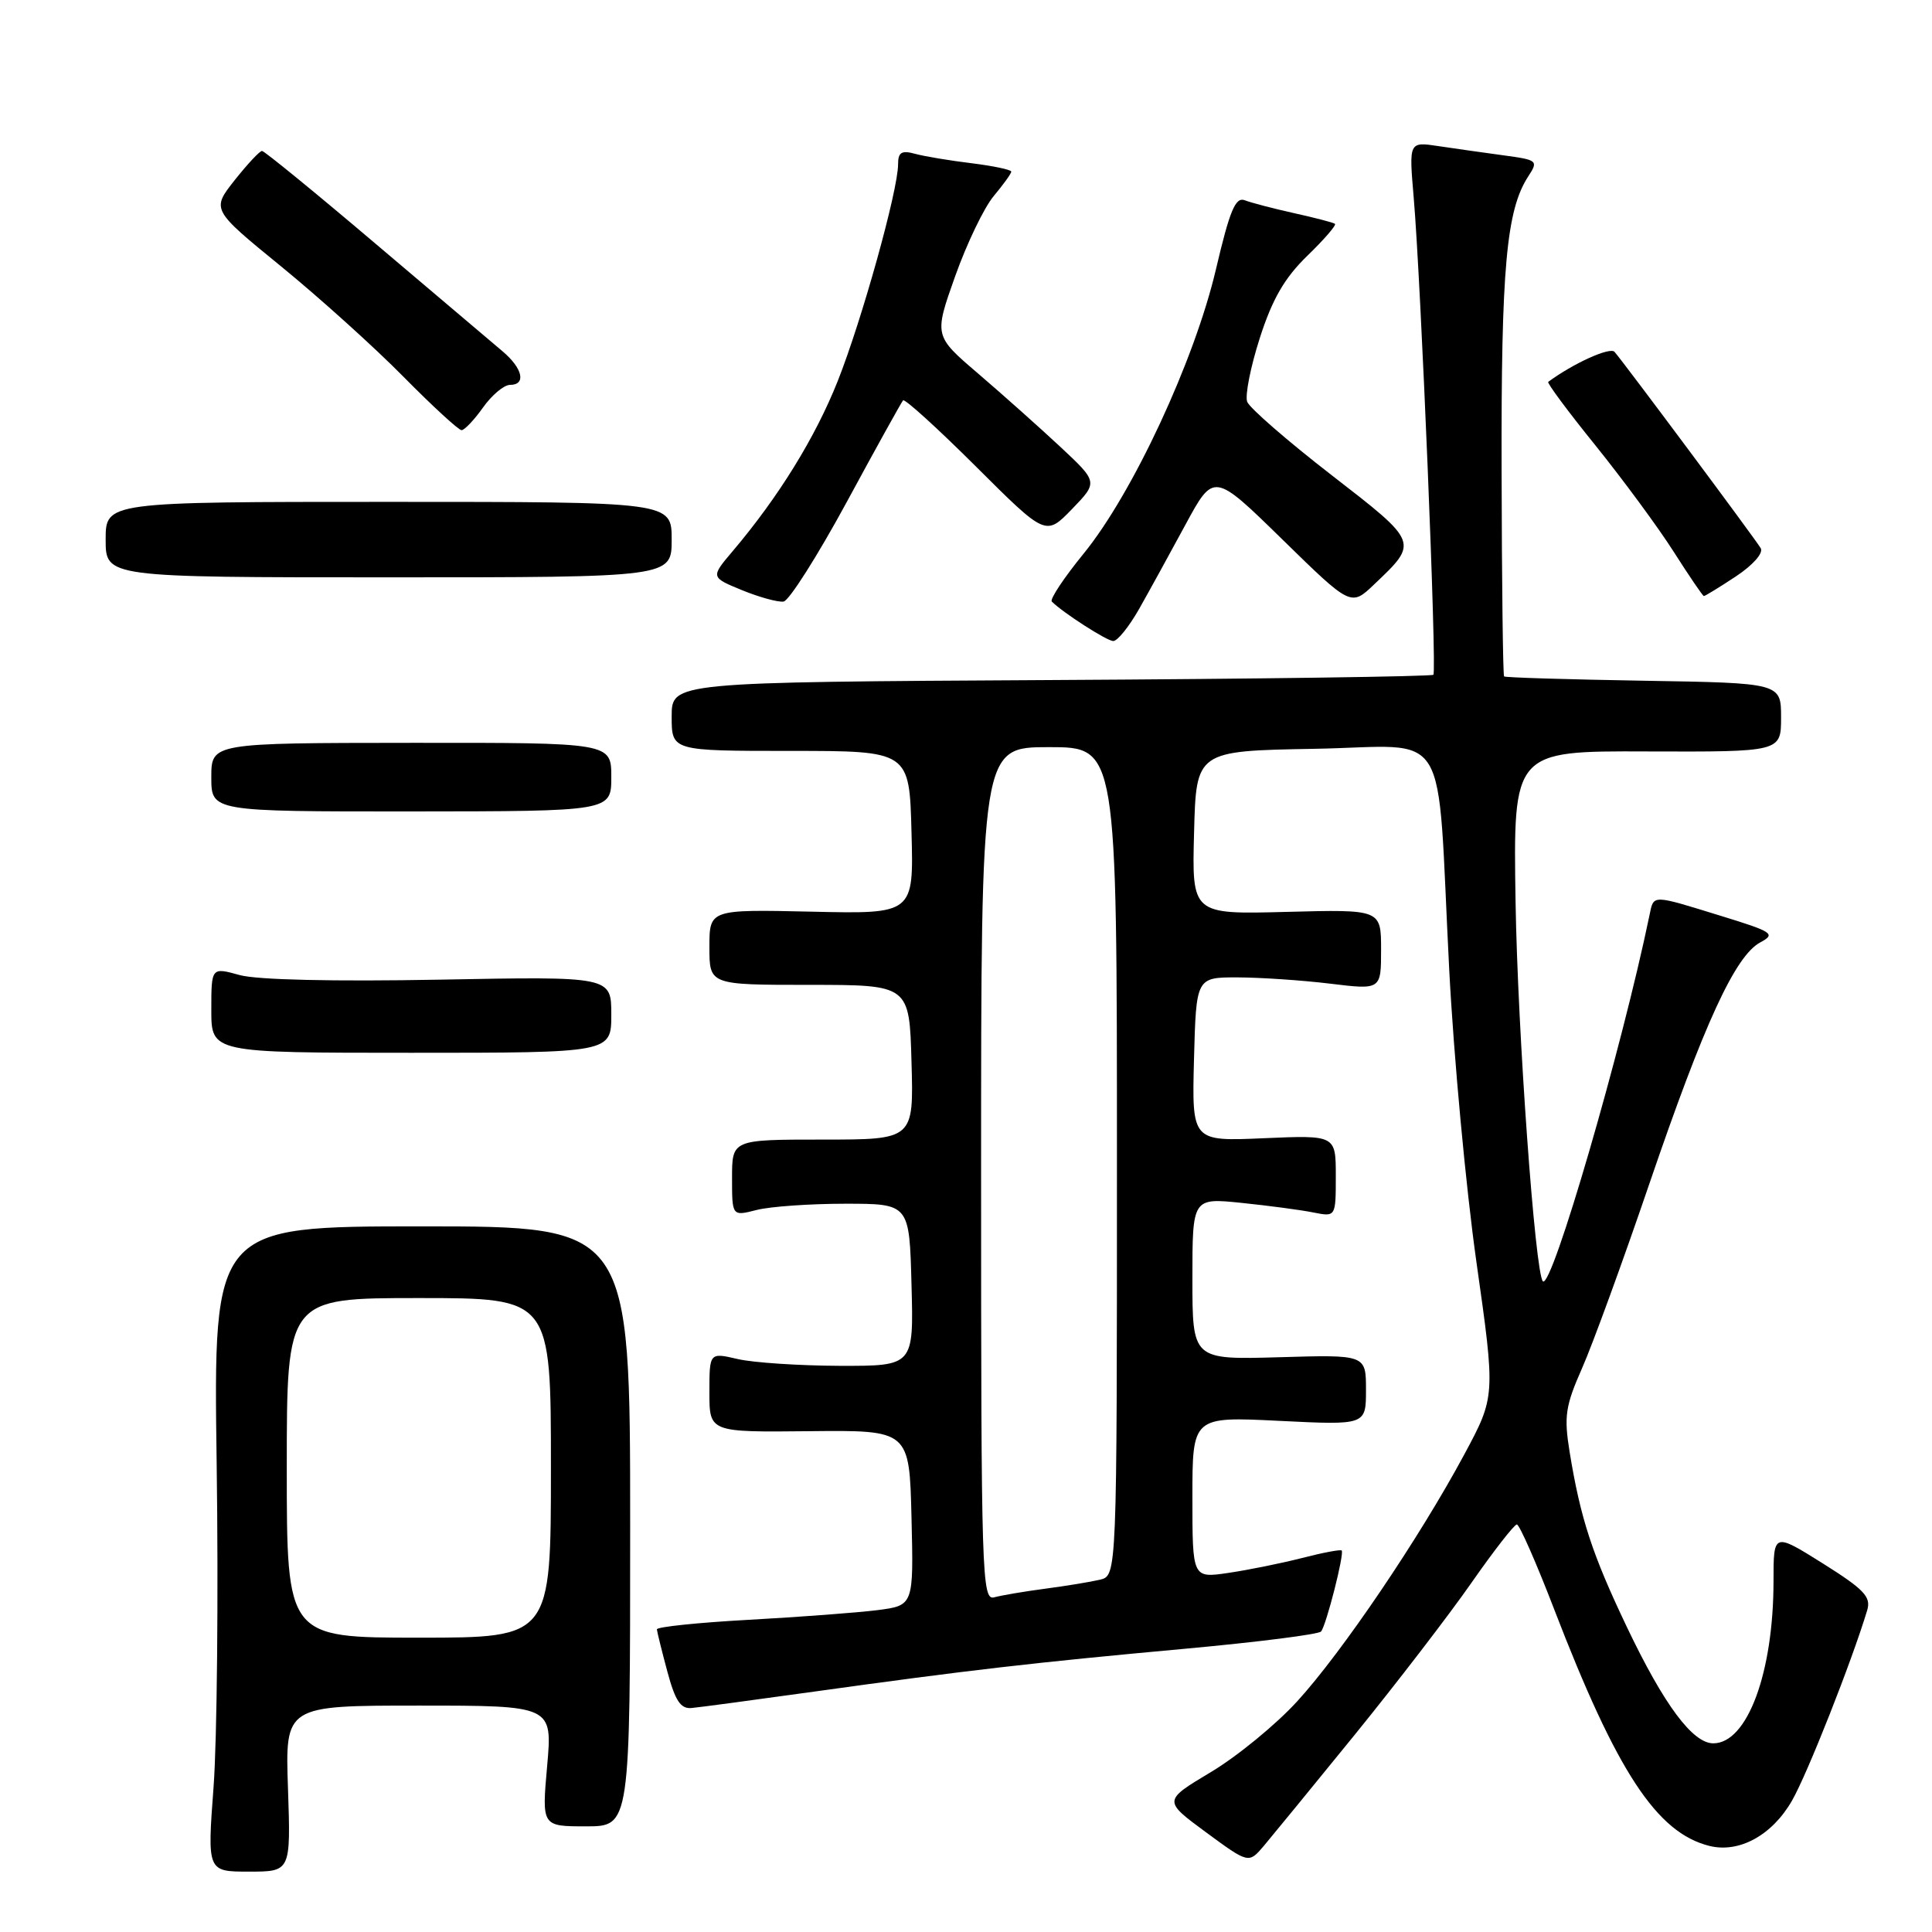 <?xml version="1.0" encoding="UTF-8" standalone="no"?>
<!DOCTYPE svg PUBLIC "-//W3C//DTD SVG 1.1//EN" "http://www.w3.org/Graphics/SVG/1.1/DTD/svg11.dtd" >
<svg xmlns="http://www.w3.org/2000/svg" xmlns:xlink="http://www.w3.org/1999/xlink" version="1.1" viewBox="0 0 256 256">
 <g >
 <path fill="currentColor"
d=" M 38.16 237.00 C 37.78 226.00 37.78 226.00 55.49 226.00 C 73.21 226.00 73.21 226.00 72.50 234.00 C 71.79 242.00 71.79 242.00 77.65 242.00 C 83.50 242.00 83.50 242.00 83.50 202.25 C 83.50 162.50 83.50 162.50 55.89 162.50 C 28.27 162.50 28.27 162.50 28.71 194.00 C 28.95 211.32 28.76 230.56 28.30 236.75 C 27.46 248.00 27.46 248.00 32.99 248.00 C 38.53 248.00 38.53 248.00 38.16 237.00 Z  M 179.53 229.84 C 185.04 223.05 191.99 214.01 194.96 209.75 C 197.93 205.49 200.65 202.00 200.99 202.00 C 201.33 202.00 203.56 207.06 205.94 213.25 C 214.23 234.78 219.52 242.84 226.49 244.59 C 230.43 245.58 234.81 243.19 237.44 238.61 C 239.47 235.09 245.38 220.12 247.41 213.38 C 247.95 211.59 247.03 210.62 241.53 207.16 C 235.00 203.07 235.00 203.07 235.00 209.49 C 235.00 221.64 231.53 231.00 227.02 231.00 C 224.28 231.00 220.48 225.89 215.57 215.59 C 210.96 205.92 209.42 201.21 207.98 192.37 C 207.22 187.68 207.42 186.30 209.62 181.32 C 211.01 178.19 215.04 167.14 218.58 156.76 C 225.81 135.60 229.92 126.65 233.25 124.87 C 235.33 123.75 234.93 123.48 228.00 121.35 C 218.79 118.51 219.14 118.51 218.57 121.25 C 214.90 138.99 205.60 170.93 204.44 169.78 C 203.41 168.74 201.09 136.57 200.82 119.50 C 200.50 99.50 200.50 99.50 218.25 99.57 C 236.00 99.63 236.00 99.63 236.00 95.07 C 236.00 90.50 236.00 90.50 217.78 90.20 C 207.76 90.03 199.44 89.78 199.30 89.63 C 199.15 89.49 199.00 77.23 198.97 62.39 C 198.90 35.53 199.60 27.81 202.51 23.36 C 203.86 21.29 203.74 21.19 199.20 20.58 C 196.62 20.23 192.74 19.68 190.60 19.36 C 186.69 18.77 186.69 18.77 187.32 26.14 C 188.29 37.44 190.41 88.92 189.93 89.41 C 189.69 89.64 166.89 89.96 139.25 90.11 C 89.00 90.39 89.00 90.39 89.00 94.94 C 89.00 99.50 89.00 99.50 104.75 99.50 C 120.50 99.50 120.50 99.50 120.78 110.30 C 121.07 121.11 121.07 121.11 107.53 120.80 C 94.00 120.50 94.00 120.50 94.00 125.50 C 94.00 130.50 94.00 130.50 107.25 130.50 C 120.50 130.50 120.50 130.50 120.78 140.75 C 121.07 151.00 121.07 151.00 109.03 151.00 C 97.00 151.00 97.00 151.00 97.00 156.08 C 97.00 161.16 97.00 161.16 100.25 160.33 C 102.04 159.87 107.33 159.50 112.00 159.50 C 120.50 159.50 120.50 159.50 120.78 170.25 C 121.07 181.00 121.07 181.00 111.28 180.98 C 105.90 180.96 99.81 180.56 97.75 180.08 C 94.00 179.21 94.00 179.21 94.00 184.50 C 94.00 189.78 94.00 189.78 107.25 189.64 C 120.50 189.50 120.50 189.50 120.78 201.12 C 121.06 212.73 121.06 212.73 116.28 213.35 C 113.65 213.68 105.99 214.26 99.25 214.63 C 92.51 215.00 87.02 215.57 87.04 215.90 C 87.07 216.23 87.69 218.75 88.43 221.50 C 89.47 225.37 90.19 226.46 91.64 226.32 C 92.66 226.23 100.03 225.24 108.00 224.13 C 128.19 221.32 136.87 220.31 157.00 218.47 C 166.62 217.59 174.75 216.56 175.05 216.18 C 175.75 215.32 178.16 205.83 177.78 205.45 C 177.62 205.29 175.25 205.74 172.50 206.45 C 169.75 207.15 165.36 208.04 162.75 208.42 C 158.00 209.12 158.00 209.12 158.00 198.41 C 158.00 187.70 158.00 187.70 169.50 188.27 C 181.00 188.84 181.00 188.84 181.00 184.17 C 181.00 179.50 181.00 179.50 169.50 179.84 C 158.00 180.17 158.00 180.17 158.00 169.45 C 158.00 158.72 158.00 158.72 164.53 159.39 C 168.12 159.76 172.40 160.33 174.03 160.66 C 177.00 161.25 177.00 161.25 177.00 155.83 C 177.00 150.41 177.00 150.41 167.46 150.82 C 157.93 151.24 157.93 151.24 158.21 140.37 C 158.50 129.50 158.50 129.50 164.00 129.51 C 167.03 129.52 172.54 129.89 176.25 130.34 C 183.00 131.16 183.00 131.16 183.00 125.83 C 183.00 120.50 183.00 120.50 170.47 120.83 C 157.93 121.16 157.93 121.16 158.22 110.33 C 158.50 99.50 158.50 99.50 174.18 99.22 C 192.50 98.90 190.32 95.33 192.03 128.50 C 192.63 140.05 194.25 157.49 195.64 167.27 C 198.16 185.03 198.16 185.03 194.00 192.77 C 188.05 203.83 177.83 218.93 171.89 225.43 C 169.08 228.51 163.93 232.73 160.45 234.81 C 154.12 238.60 154.12 238.60 159.79 242.78 C 165.46 246.95 165.46 246.95 167.48 244.57 C 168.59 243.25 174.01 236.63 179.53 229.84 Z  M 81.00 134.44 C 81.00 129.38 81.00 129.38 58.25 129.81 C 44.21 130.07 34.06 129.84 31.75 129.20 C 28.00 128.16 28.00 128.16 28.00 133.83 C 28.00 139.50 28.00 139.50 54.50 139.50 C 81.00 139.50 81.00 139.50 81.00 134.44 Z  M 81.00 102.96 C 81.00 98.41 81.00 98.41 54.50 98.43 C 28.00 98.45 28.00 98.45 28.00 102.99 C 28.00 107.53 28.00 107.53 54.50 107.52 C 81.00 107.50 81.00 107.50 81.00 102.96 Z  M 150.91 80.74 C 152.23 78.41 155.00 73.37 157.07 69.54 C 160.83 62.59 160.83 62.59 169.92 71.48 C 179.01 80.37 179.01 80.37 182.09 77.43 C 187.99 71.82 188.03 71.93 176.42 62.94 C 170.60 58.43 165.58 54.07 165.26 53.24 C 164.95 52.42 165.70 48.62 166.93 44.79 C 168.59 39.62 170.21 36.82 173.23 33.89 C 175.46 31.73 177.11 29.82 176.89 29.66 C 176.68 29.49 174.25 28.86 171.50 28.25 C 168.75 27.64 165.80 26.87 164.95 26.54 C 163.71 26.06 162.96 27.83 161.11 35.72 C 158.26 47.82 150.09 65.37 143.60 73.34 C 140.98 76.55 139.08 79.41 139.37 79.71 C 140.85 81.19 146.63 84.91 147.50 84.94 C 148.05 84.97 149.58 83.07 150.91 80.74 Z  M 112.21 66.50 C 116.08 59.35 119.44 53.30 119.66 53.05 C 119.88 52.80 124.23 56.75 129.32 61.82 C 138.57 71.04 138.57 71.04 142.04 67.46 C 145.50 63.88 145.50 63.88 140.48 59.19 C 137.71 56.61 132.82 52.25 129.61 49.50 C 123.76 44.50 123.76 44.50 126.56 36.61 C 128.10 32.28 130.40 27.49 131.68 25.97 C 132.95 24.45 134.00 23.00 134.00 22.74 C 134.00 22.49 131.64 21.99 128.75 21.63 C 125.86 21.28 122.49 20.72 121.25 20.38 C 119.46 19.89 119.00 20.18 119.00 21.77 C 119.00 25.21 114.20 42.43 111.00 50.50 C 108.03 57.97 103.17 65.84 97.11 73.00 C 94.15 76.49 94.15 76.49 98.32 78.20 C 100.62 79.14 103.10 79.82 103.83 79.71 C 104.56 79.59 108.33 73.65 112.21 66.50 Z  M 230.01 76.38 C 232.30 74.86 233.69 73.28 233.30 72.63 C 232.52 71.33 215.11 47.95 213.93 46.62 C 213.32 45.95 208.48 48.14 205.15 50.60 C 204.96 50.74 207.78 54.54 211.42 59.04 C 215.05 63.55 219.71 69.87 221.76 73.09 C 223.82 76.32 225.62 78.97 225.77 78.98 C 225.92 78.99 227.83 77.82 230.01 76.38 Z  M 89.00 71.50 C 89.00 66.50 89.00 66.50 51.50 66.50 C 14.00 66.50 14.00 66.50 14.00 71.50 C 14.00 76.50 14.00 76.50 51.50 76.50 C 89.00 76.50 89.00 76.50 89.00 71.50 Z  M 64.00 54.00 C 65.17 52.35 66.78 51.00 67.57 51.00 C 69.76 51.00 69.27 48.81 66.58 46.54 C 65.25 45.42 57.66 38.99 49.71 32.25 C 41.77 25.51 35.02 20.00 34.72 20.00 C 34.41 20.00 32.78 21.75 31.09 23.88 C 28.02 27.77 28.02 27.77 37.26 35.31 C 42.34 39.46 49.64 46.04 53.47 49.93 C 57.31 53.82 60.77 57.00 61.16 57.00 C 61.54 57.00 62.83 55.65 64.00 54.00 Z  M 38.00 194.50 C 38.00 172.00 38.00 172.00 55.50 172.00 C 73.00 172.00 73.00 172.00 73.00 194.50 C 73.00 217.00 73.00 217.00 55.50 217.00 C 38.00 217.00 38.00 217.00 38.00 194.50 Z  M 130.00 155.57 C 130.00 99.00 130.00 99.00 139.00 99.00 C 148.00 99.00 148.00 99.00 148.00 153.89 C 148.00 208.78 148.00 208.78 145.75 209.32 C 144.51 209.61 141.25 210.15 138.50 210.51 C 135.75 210.87 132.71 211.39 131.75 211.65 C 130.10 212.11 130.00 208.96 130.00 155.57 Z "/>
</g>
</svg>